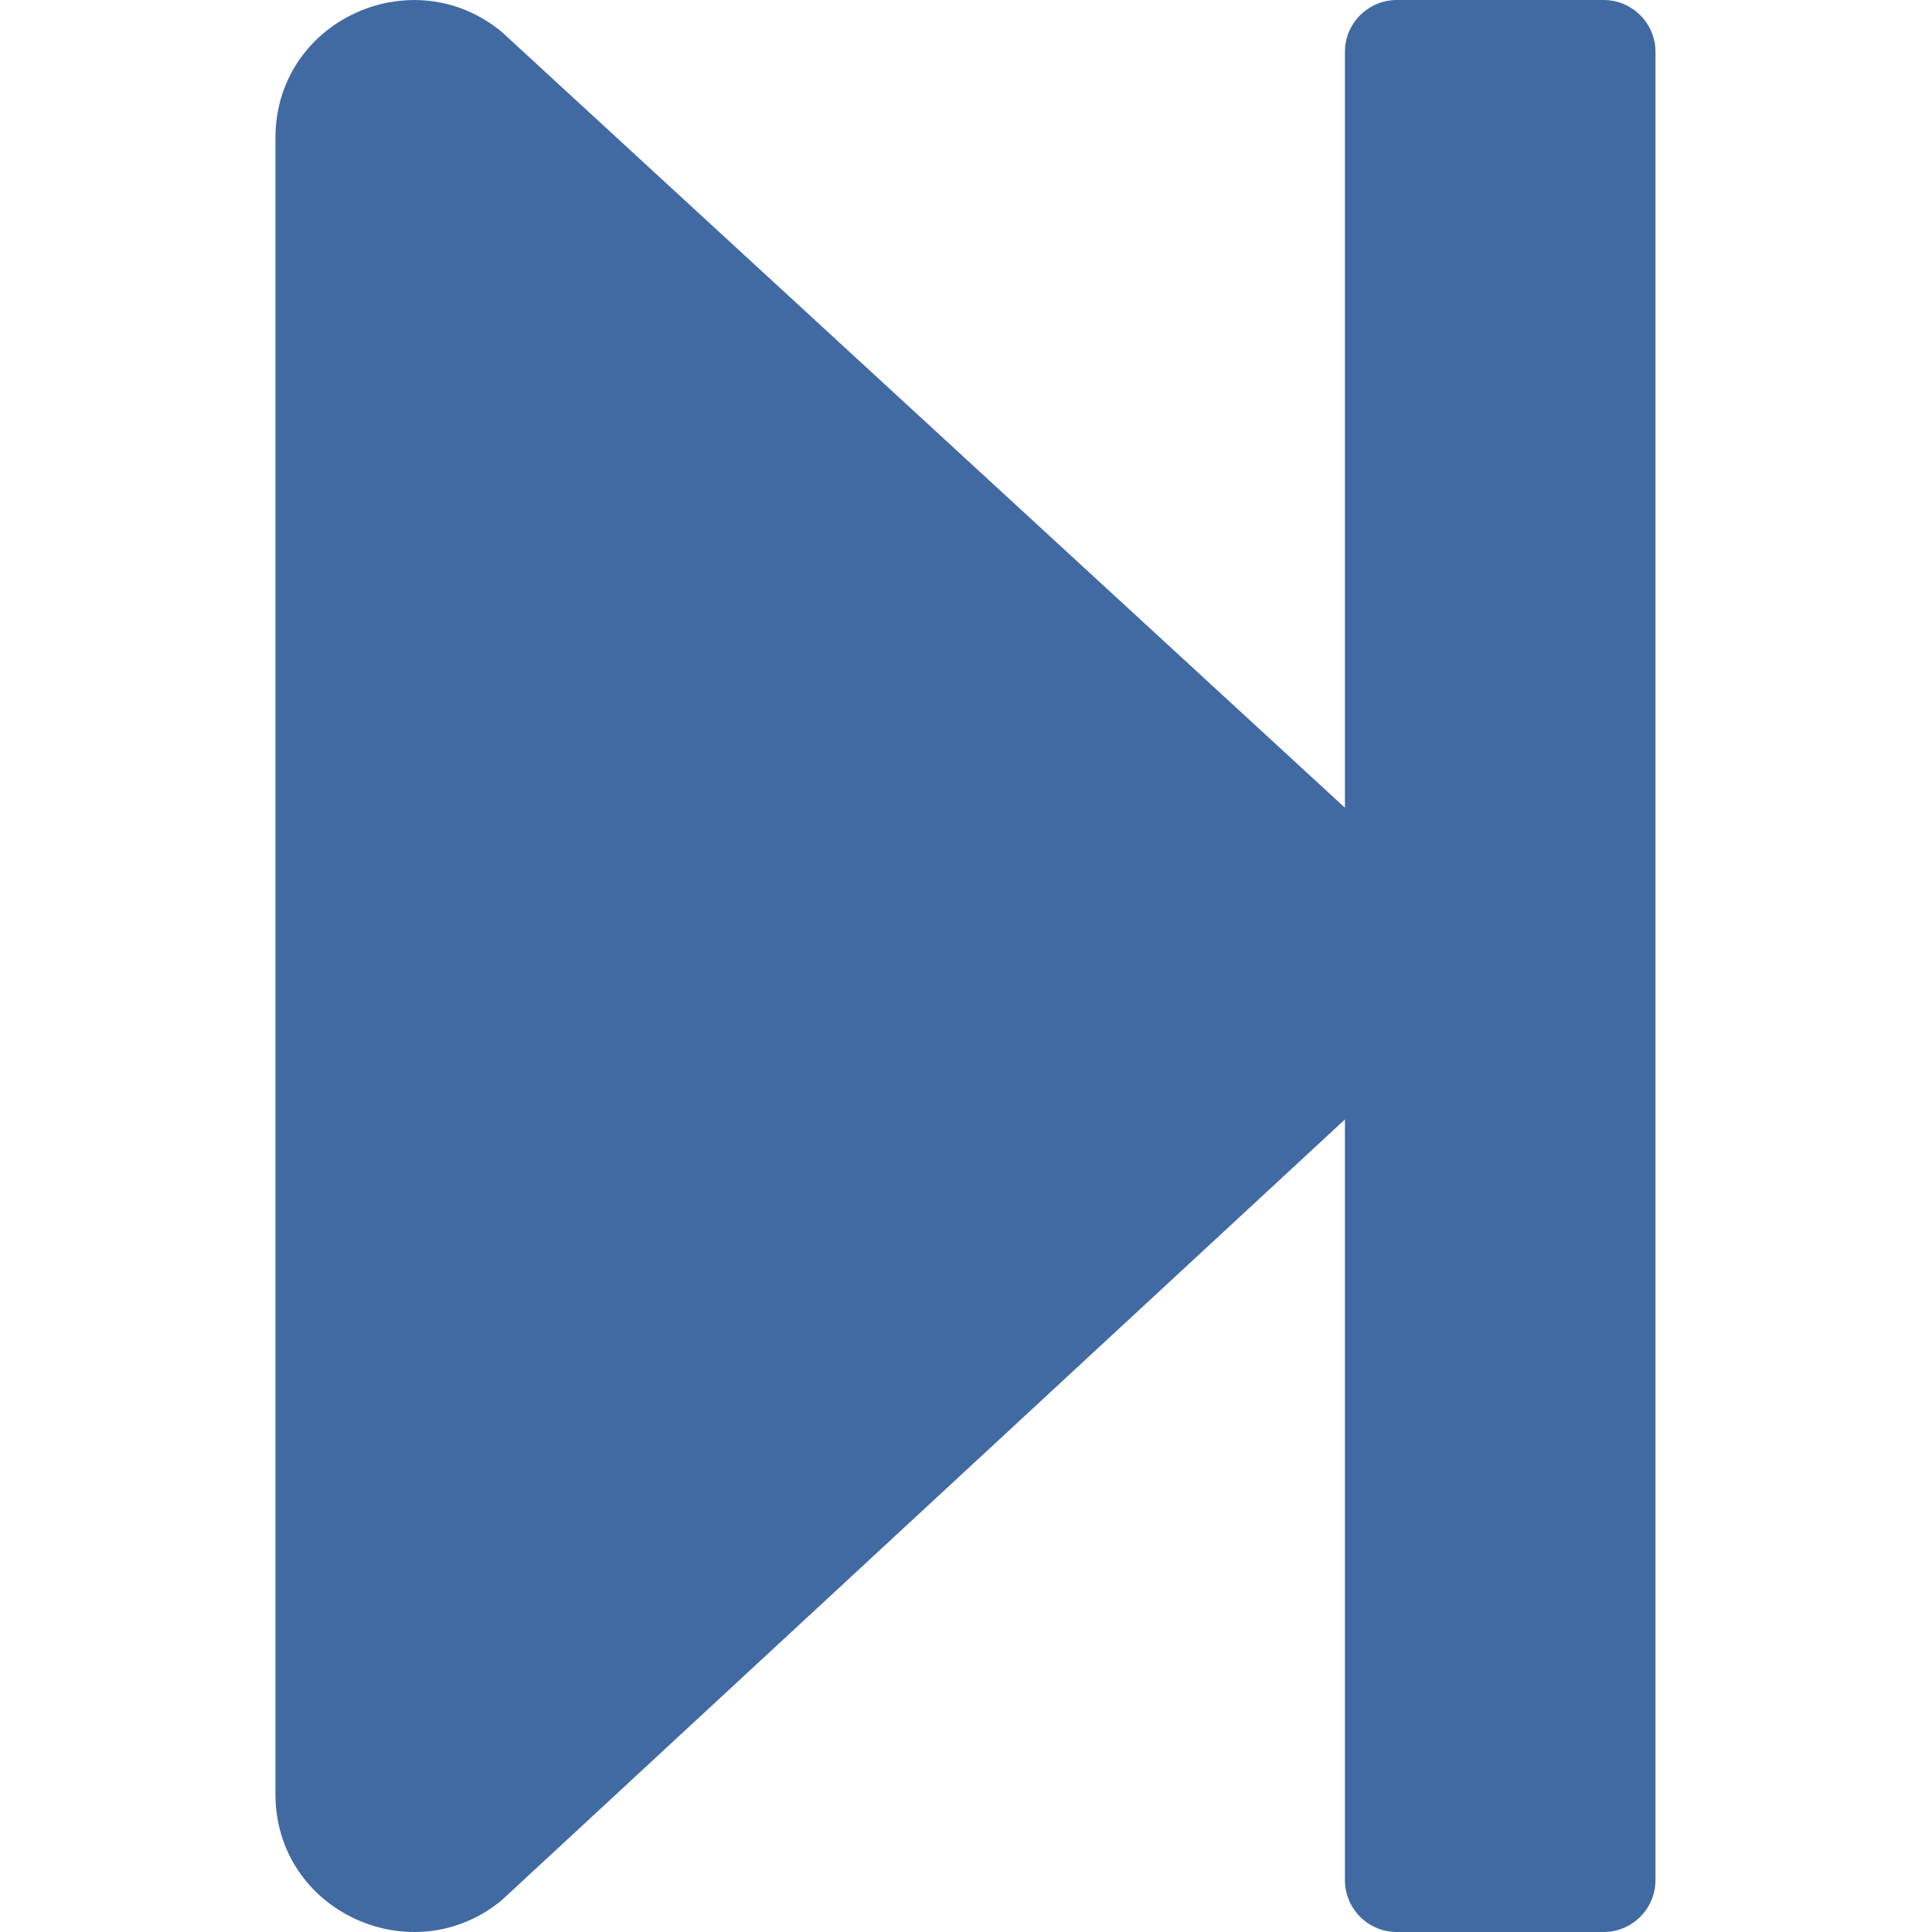 <svg width="16" height="16" viewBox="0 0 16 16" fill="none" xmlns="http://www.w3.org/2000/svg">
<path d="M13.71 0.429V15.571C13.71 15.807 13.517 16 13.281 16H11.567C11.331 16 11.138 15.807 11.138 15.571V9.271L4.156 15.736C3.421 16.346 2.281 15.835 2.281 14.857V1.143C2.281 0.165 3.421 -0.346 4.156 0.265L11.138 6.689V0.429C11.138 0.193 11.331 0 11.567 0H13.281C13.517 0 13.71 0.193 13.71 0.429Z" fill="#416AA3"/>
</svg>
